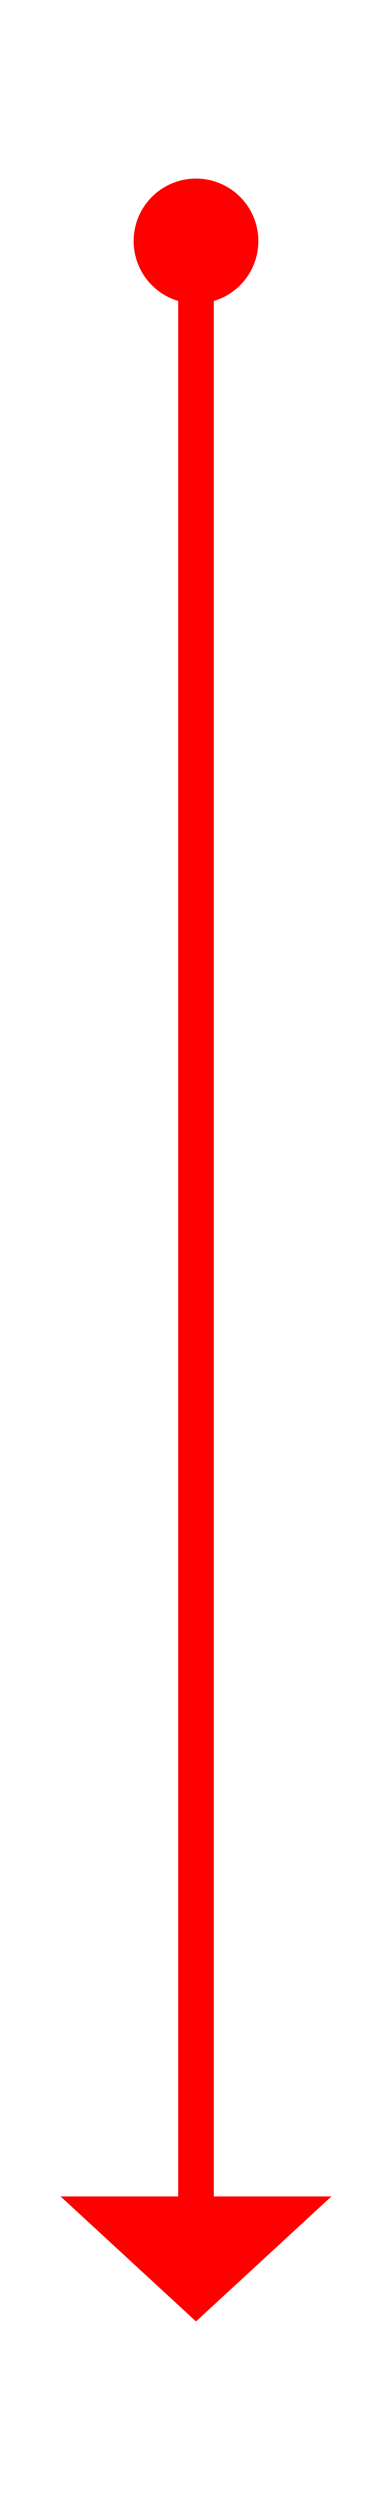 ﻿<?xml version="1.0" encoding="utf-8"?>
<svg version="1.1" xmlns:xlink="http://www.w3.org/1999/xlink" width="22px" height="140px" xmlns="http://www.w3.org/2000/svg">
  <g transform="matrix(1 0 0 1 -226 -1749 )">
    <path d="M 237 1759  A 3.5 3.5 0 0 0 233.5 1762.5 A 3.5 3.5 0 0 0 237 1766 A 3.5 3.5 0 0 0 240.5 1762.5 A 3.5 3.5 0 0 0 237 1759 Z M 229.4 1872  L 237 1879  L 244.6 1872  L 229.4 1872  Z " fill-rule="nonzero" fill="#ff0000" stroke="none" />
    <path d="M 237 1761  L 237 1873  " stroke-width="2" stroke="#ff0000" fill="none" />
  </g>
</svg>